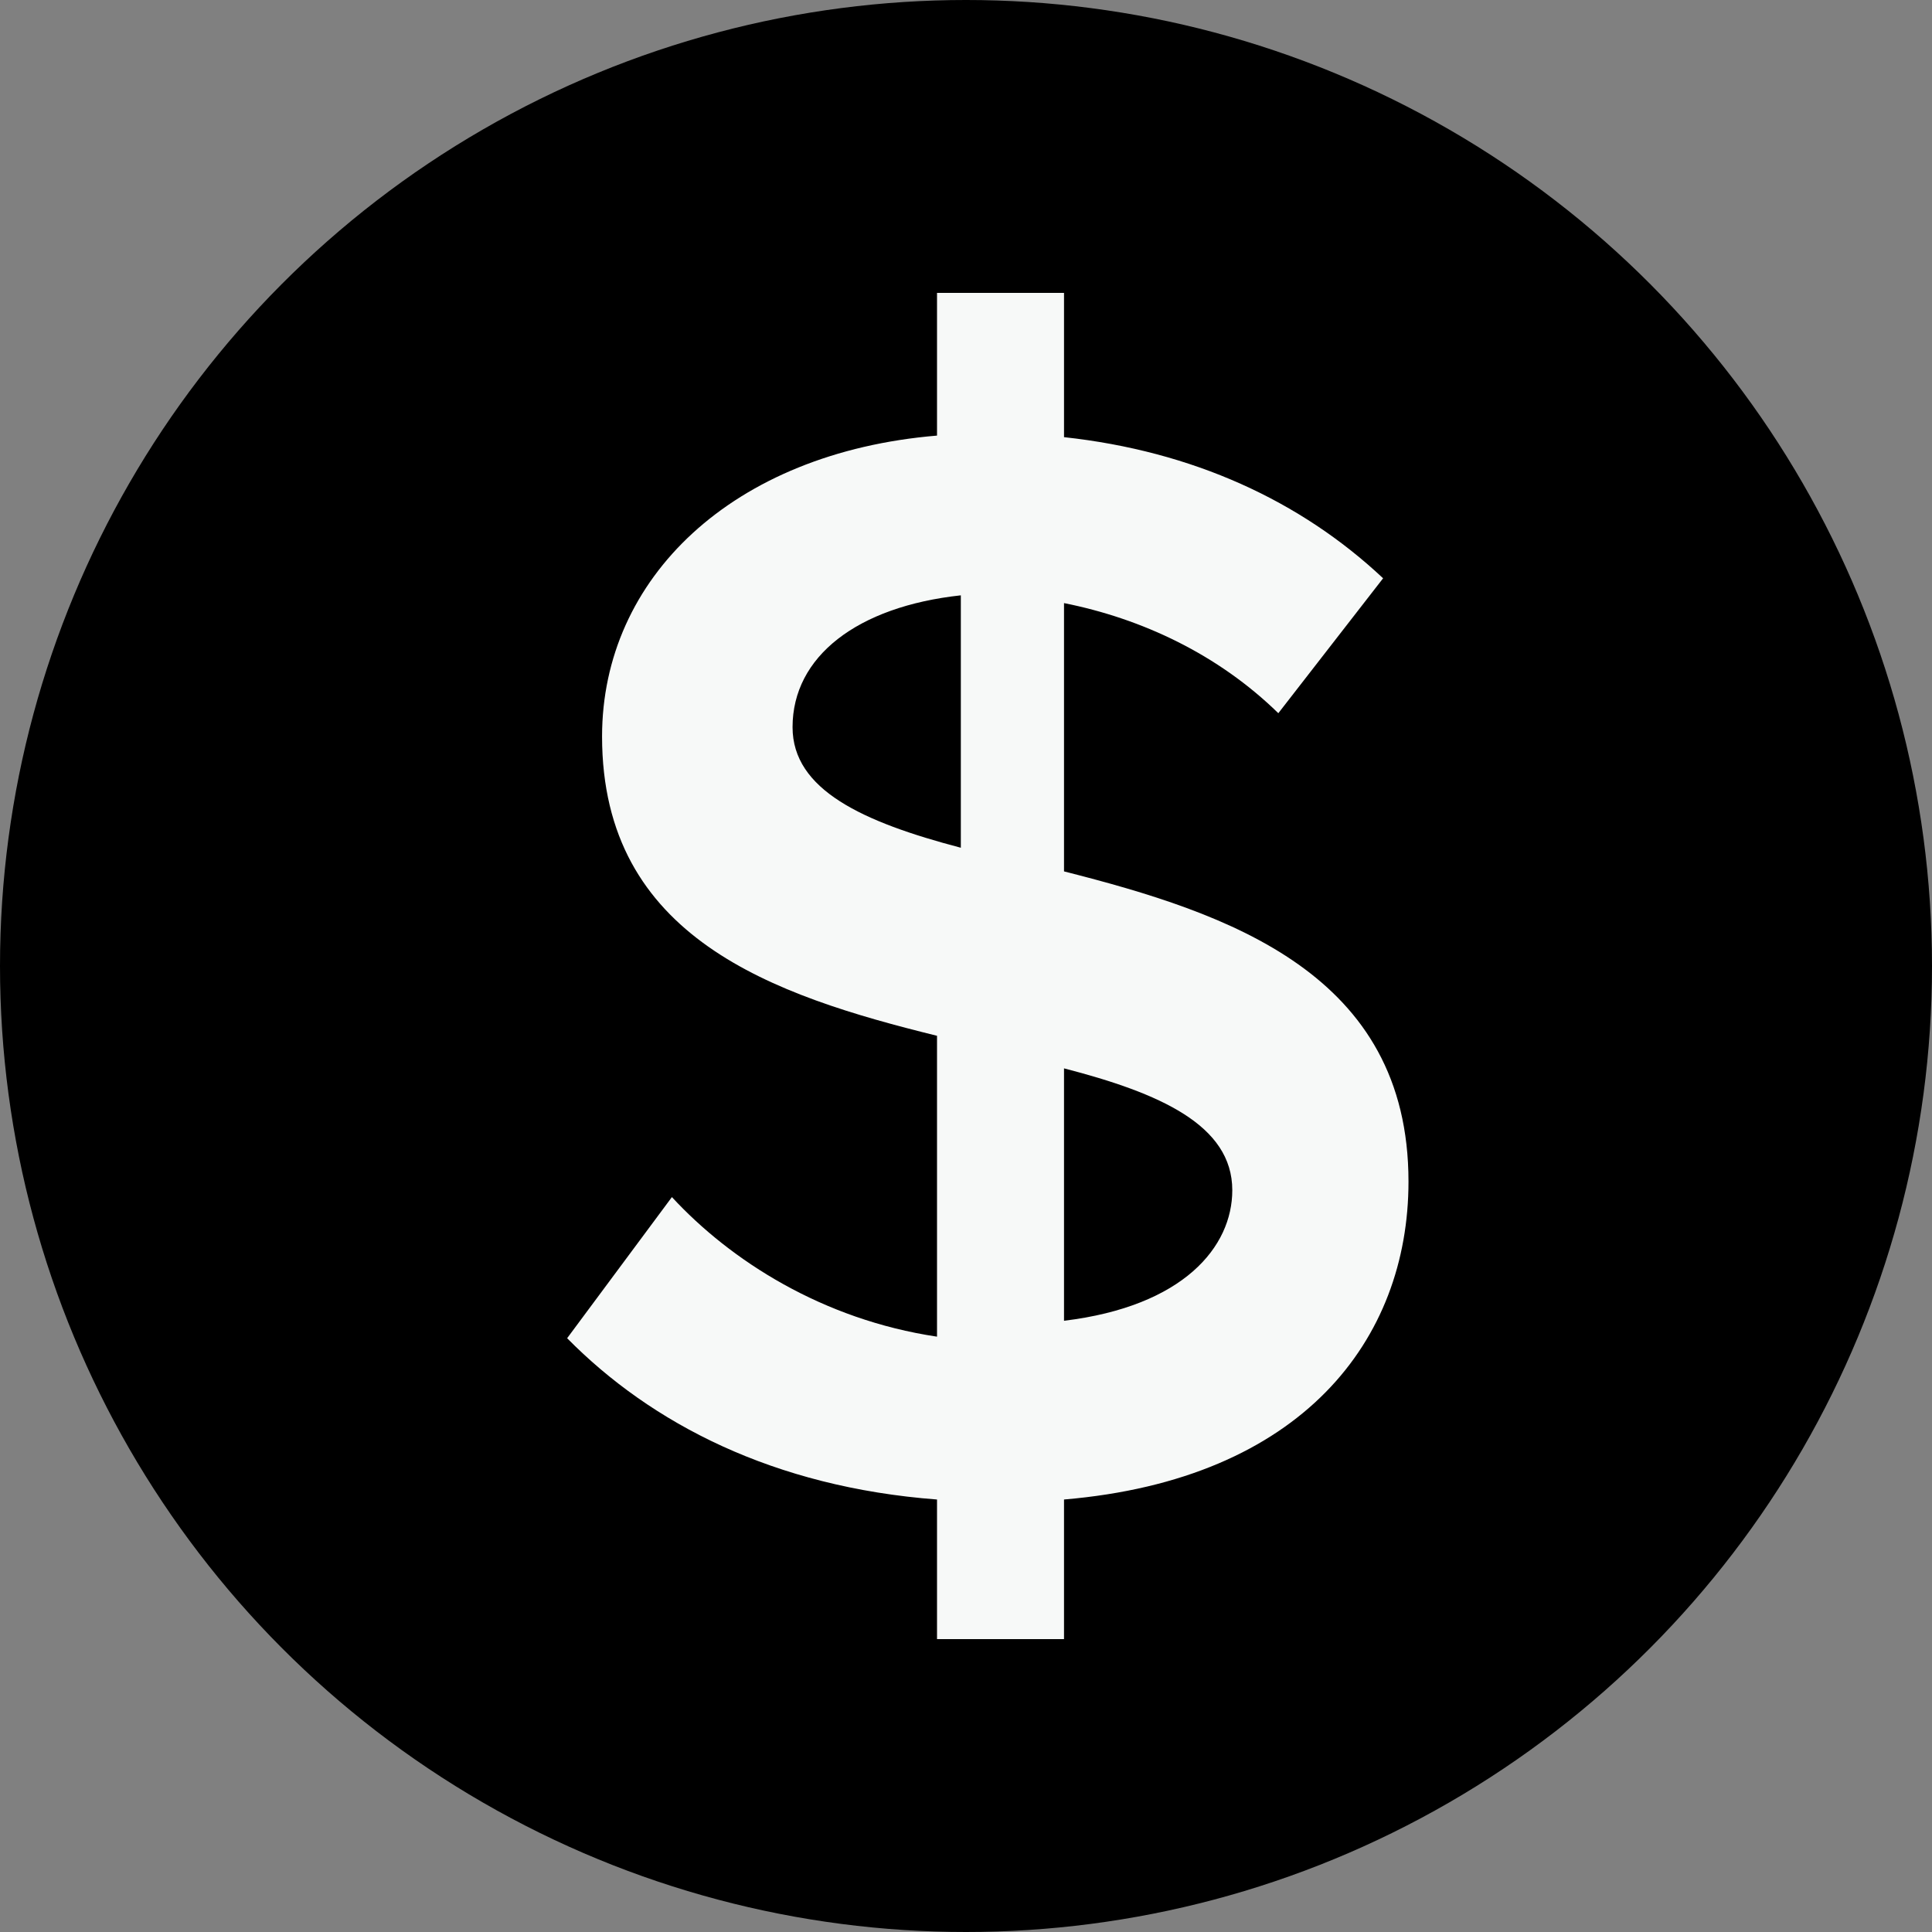 <?xml version="1.0" encoding="utf-8"?>
<!-- Generator: Adobe Illustrator 16.0.0, SVG Export Plug-In . SVG Version: 6.00 Build 0)  -->
<!DOCTYPE svg PUBLIC "-//W3C//DTD SVG 1.1//EN" "http://www.w3.org/Graphics/SVG/1.1/DTD/svg11.dtd">
<svg version="1.1" id="Layer_1" xmlns="http://www.w3.org/2000/svg" xmlns:xlink="http://www.w3.org/1999/xlink" x="0px" y="0px"
	 width="310px" height="310px" viewBox="-50.5 -47 310 310" enable-background="new -50.5 -47 310 310" xml:space="preserve">
<rect x="-50.5" y="-47" width="310" height="310" fill="#808080" stroke="none"/>
<title>$</title>
<desc>Created with Sketch.</desc>
<circle cx="104.5" cy="108" r="155"/>
<g>
	<g transform="translate(-219, -196)">
		<g transform="translate(212, 192)">
			<path fill="#F7F9F8" d="M106.85,220h20.377v-22.396c38.207-3.235,55.273-25.631,55.273-51.014
				c0-33.346-28.783-43.051-55.273-49.77V53.77c12.481,2.489,24.708,8.212,34.387,17.668l16.812-21.649
				c-13.245-12.442-30.566-20.405-51.198-22.645V4H106.85v22.894C73.99,29.631,53.104,49.788,53.104,75.17
				c0,32.35,27.51,41.558,53.746,48.028v48.276c-18.34-2.737-33.113-12.193-42.539-22.396L47.5,171.724
				c13.5,13.687,33.113,23.89,59.35,25.88V220z M154.227,147.977c0,9.076-7.794,18.619-27,20.947v-40.5
				C142.536,132.381,154.227,137.502,154.227,147.977z M83.67,73.678c0-11.35,10.385-19.347,27-21.153v40.5
				C94.945,88.898,83.67,83.739,83.67,73.678z"/>
		</g>
	</g>
</g>
</svg>
